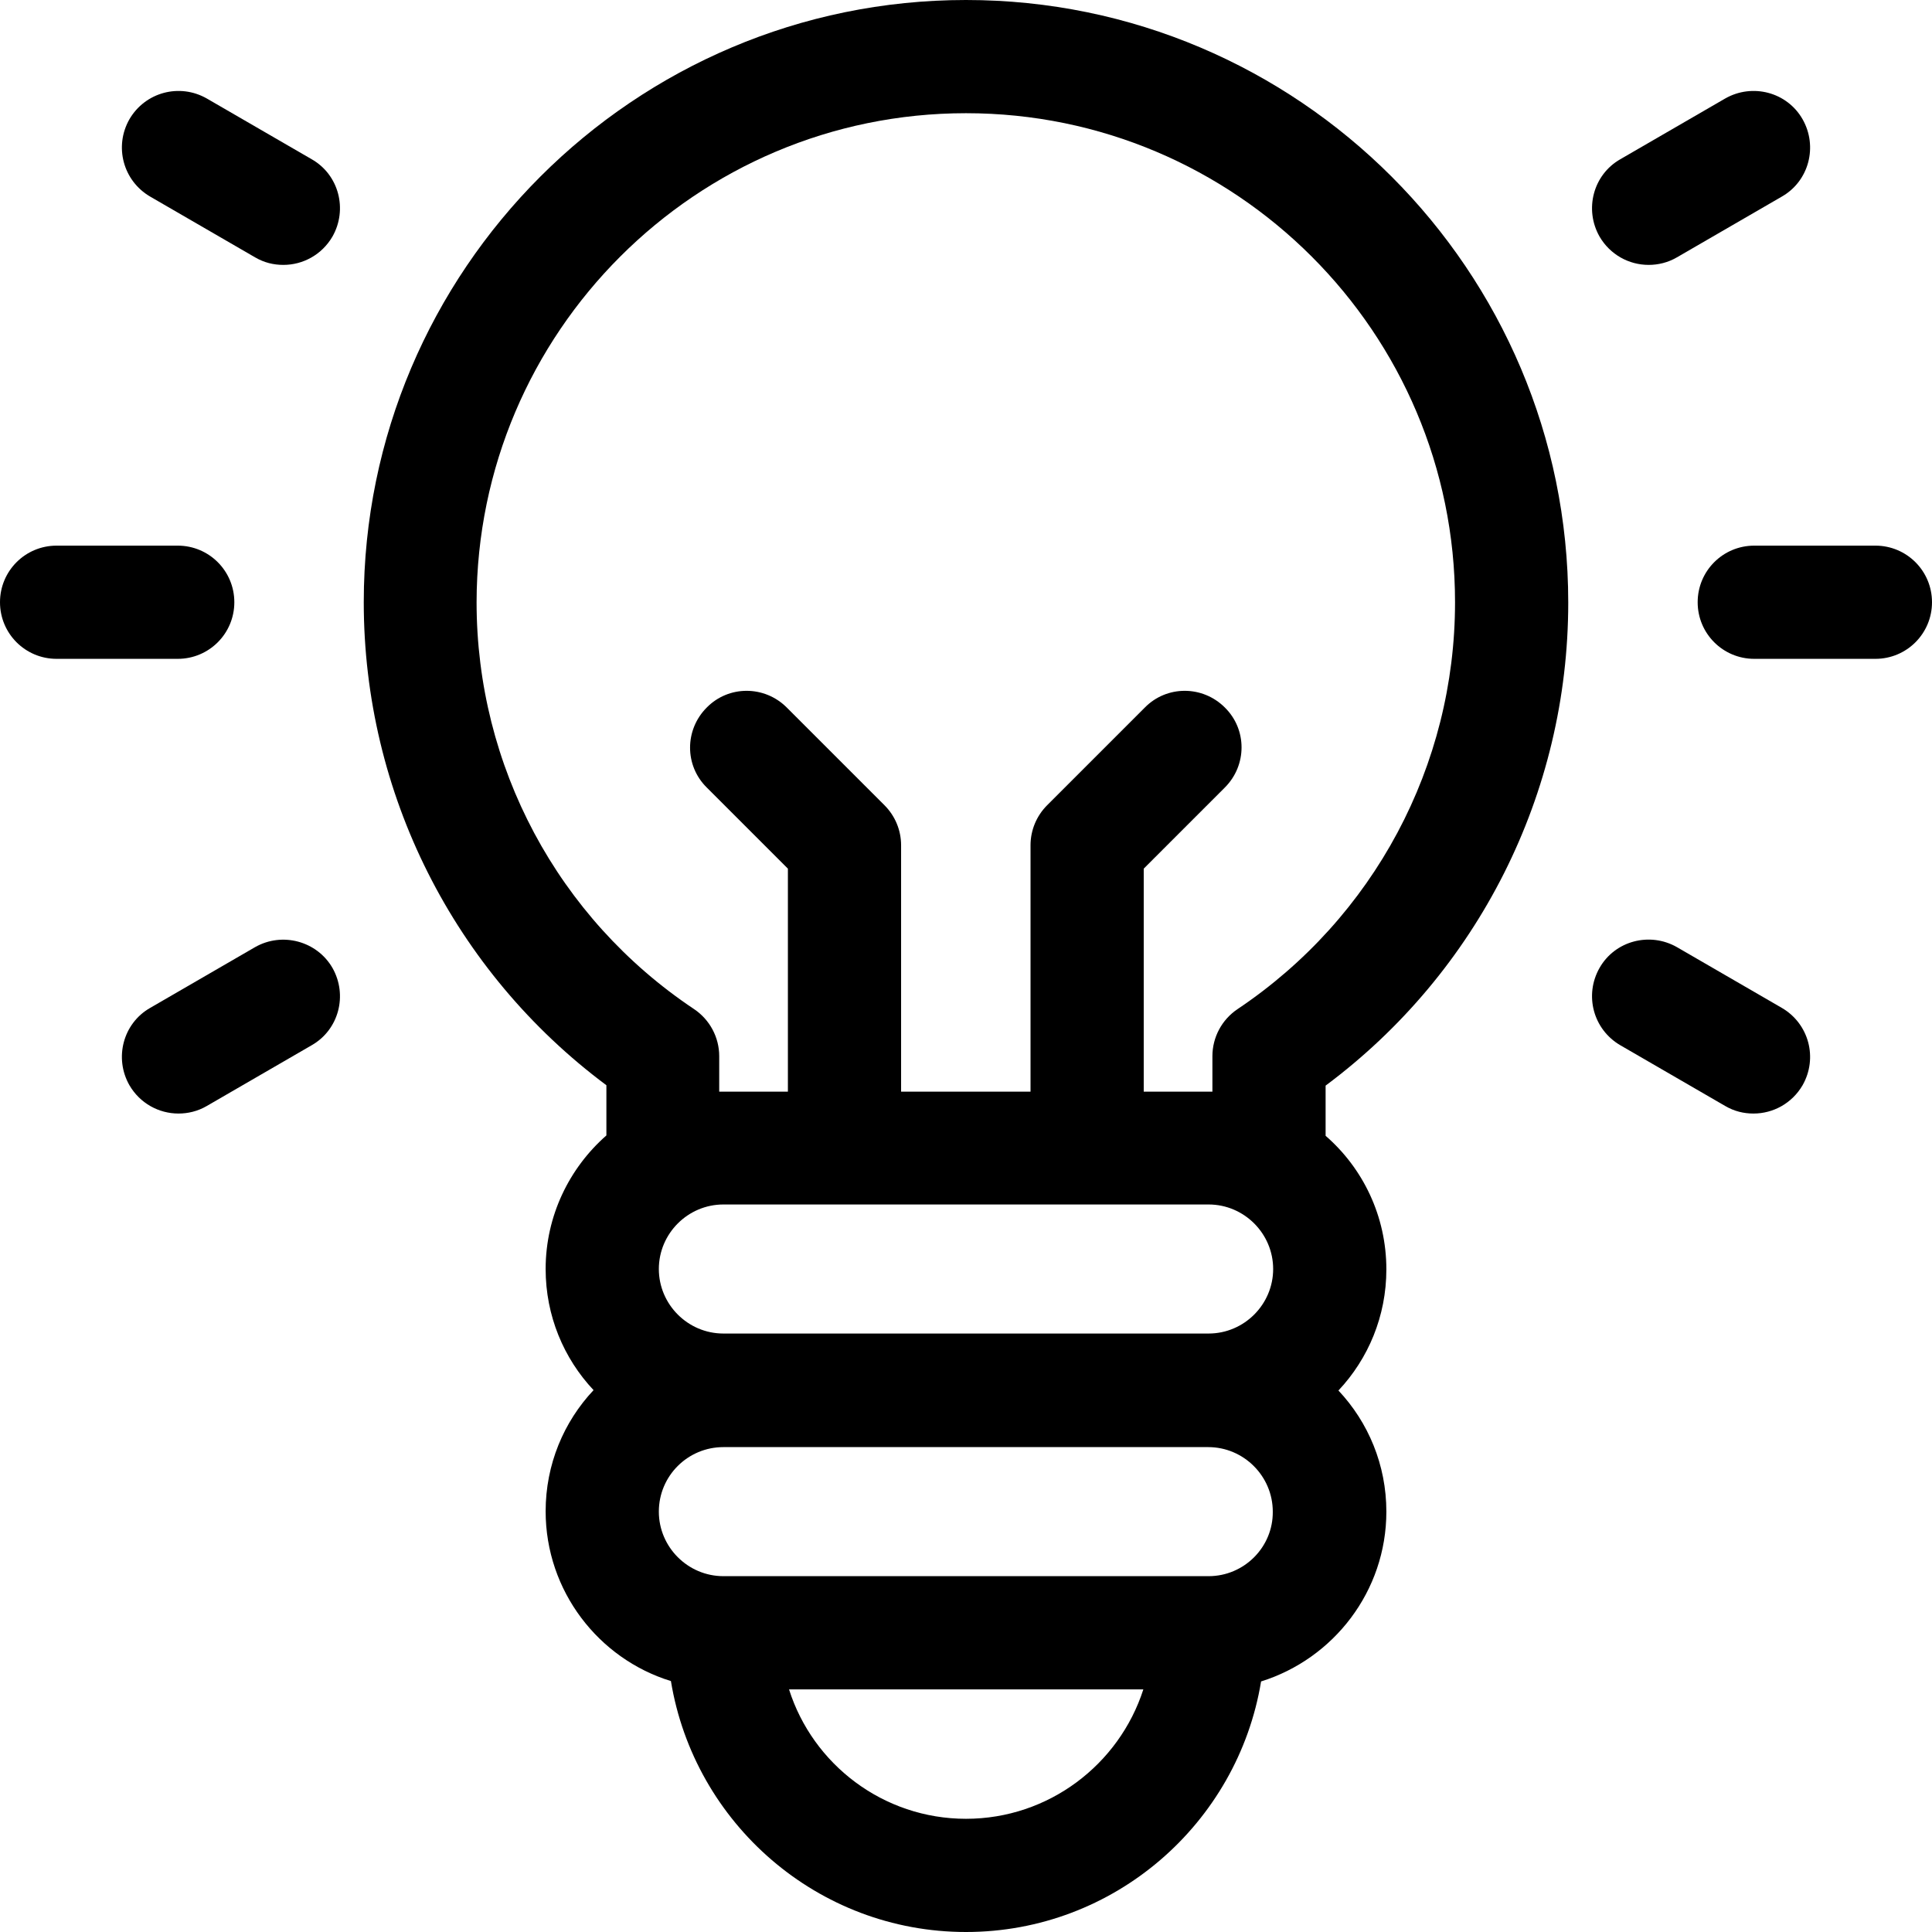 <?xml version="1.0" encoding="utf-8"?>
<!-- Generator: Adobe Illustrator 22.1.0, SVG Export Plug-In . SVG Version: 6.00 Build 0)  -->
<svg version="1.1" id="Слой_1" xmlns="http://www.w3.org/2000/svg" xmlns:xlink="http://www.w3.org/1999/xlink" x="0px" y="0px"
	 viewBox="0 0 512 512" style="enable-background:new 0 0 512 512;" xml:space="preserve">
<g>
	<path d="M256,0C168,0,96.4,71.6,96.4,159.6c0,50.6,23.9,97.9,64.3,128v13.3c-9.8,8.6-16.1,21.3-16.1,35.4
		c0,12.4,4.8,23.7,12.7,32.1c-7.9,8.4-12.7,19.7-12.7,32.1c0,21.1,14,39.1,33.2,45C184,483.2,216.7,512,256,512s72-28.8,78.2-66.4
		c19.2-6,33.2-23.9,33.2-45c0-12.4-4.8-23.7-12.7-32.1c7.9-8.4,12.7-19.7,12.7-32.1c0-14.1-6.2-26.8-16.1-35.4v-13.3
		c40.4-30.1,64.3-77.4,64.3-128C415.6,71.6,344,0,256,0L256,0z M320.3,319.2c9.4,0,17.1,7.7,17.1,17.1c0,9.4-7.7,17.1-17.1,17.1
		H191.7c-9.4,0-17.1-7.7-17.1-17.1c0-9.4,7.7-17.1,17.1-17.1H320.3z M256,482c-21.9,0-40.6-14.4-46.9-34.3h93.9
		C296.6,467.6,277.9,482,256,482L256,482z M320.3,417.7H191.7c-9.4,0-17.1-7.7-17.1-17.1c0-9.5,7.7-17.1,17.1-17.1h128.5
		c9.4,0,17.1,7.7,17.1,17.1C337.4,410,329.7,417.7,320.3,417.7L320.3,417.7z M328,267.4c-4.2,2.8-6.7,7.5-6.7,12.5v9.4
		c-0.4,0-0.7,0-1.1,0h-17.1v-59.1l21.5-21.5c5.9-5.9,5.9-15.4,0-21.2c-5.9-5.9-15.4-5.9-21.2,0l-25.9,25.9
		c-2.8,2.8-4.4,6.6-4.4,10.6v65.3h-34.3v-65.3c0-4-1.6-7.8-4.4-10.6l-25.9-25.9c-5.9-5.9-15.4-5.9-21.2,0c-5.9,5.9-5.9,15.4,0,21.2
		l21.5,21.5v59.1h-17.1c-0.4,0-0.7,0-1.1,0v-9.4c0-5-2.5-9.7-6.7-12.5c-36.1-24.1-57.6-64.4-57.6-107.8C126.4,88.1,184.5,30,256,30
		s129.6,58.1,129.6,129.6C385.6,202.9,364.1,243.2,328,267.4L328,267.4z M328,267.4"/>
	<path d="M62.1,159.6c0-8.3-6.7-15-15-15H15c-8.3,0-15,6.7-15,15c0,8.3,6.7,15,15,15h32.1C55.4,174.6,62.1,167.9,62.1,159.6
		L62.1,159.6z M62.1,159.6"/>
	<path d="M497,144.6h-32.1c-8.3,0-15,6.7-15,15c0,8.3,6.7,15,15,15H497c8.3,0,15-6.7,15-15C512,151.3,505.3,144.6,497,144.6
		L497,144.6z M497,144.6"/>
	<path d="M67.6,251l-27.8,16.1c-7.2,4.1-9.6,13.3-5.5,20.5c2.8,4.8,7.8,7.5,13,7.5c2.5,0,5.1-0.6,7.5-2L82.6,277
		c7.2-4.1,9.6-13.3,5.5-20.5C84,249.4,74.8,246.9,67.6,251L67.6,251z M67.6,251"/>
	<path d="M436.9,70.2c2.5,0,5.1-0.6,7.5-2l27.8-16.1c7.2-4.1,9.6-13.3,5.5-20.5c-4.1-7.2-13.3-9.6-20.5-5.5l-27.8,16.1
		c-7.2,4.1-9.6,13.3-5.5,20.5C426.7,67.5,431.7,70.2,436.9,70.2L436.9,70.2z M436.9,70.2"/>
	<path d="M472.2,267.1L444.4,251c-7.2-4.1-16.4-1.7-20.5,5.5c-4.1,7.2-1.7,16.3,5.5,20.5l27.8,16.1c2.4,1.4,4.9,2,7.5,2
		c5.2,0,10.2-2.7,13-7.5C481.8,280.4,479.4,271.3,472.2,267.1L472.2,267.1z M472.2,267.1"/>
	<path d="M82.6,42.2L54.8,26.1c-7.2-4.1-16.3-1.7-20.5,5.5c-4.1,7.2-1.7,16.3,5.5,20.5l27.8,16.1c2.4,1.4,4.9,2,7.5,2
		c5.2,0,10.2-2.7,13-7.5C92.2,55.5,89.8,46.3,82.6,42.2L82.6,42.2z M82.6,42.2"/>
</g>
</svg>
